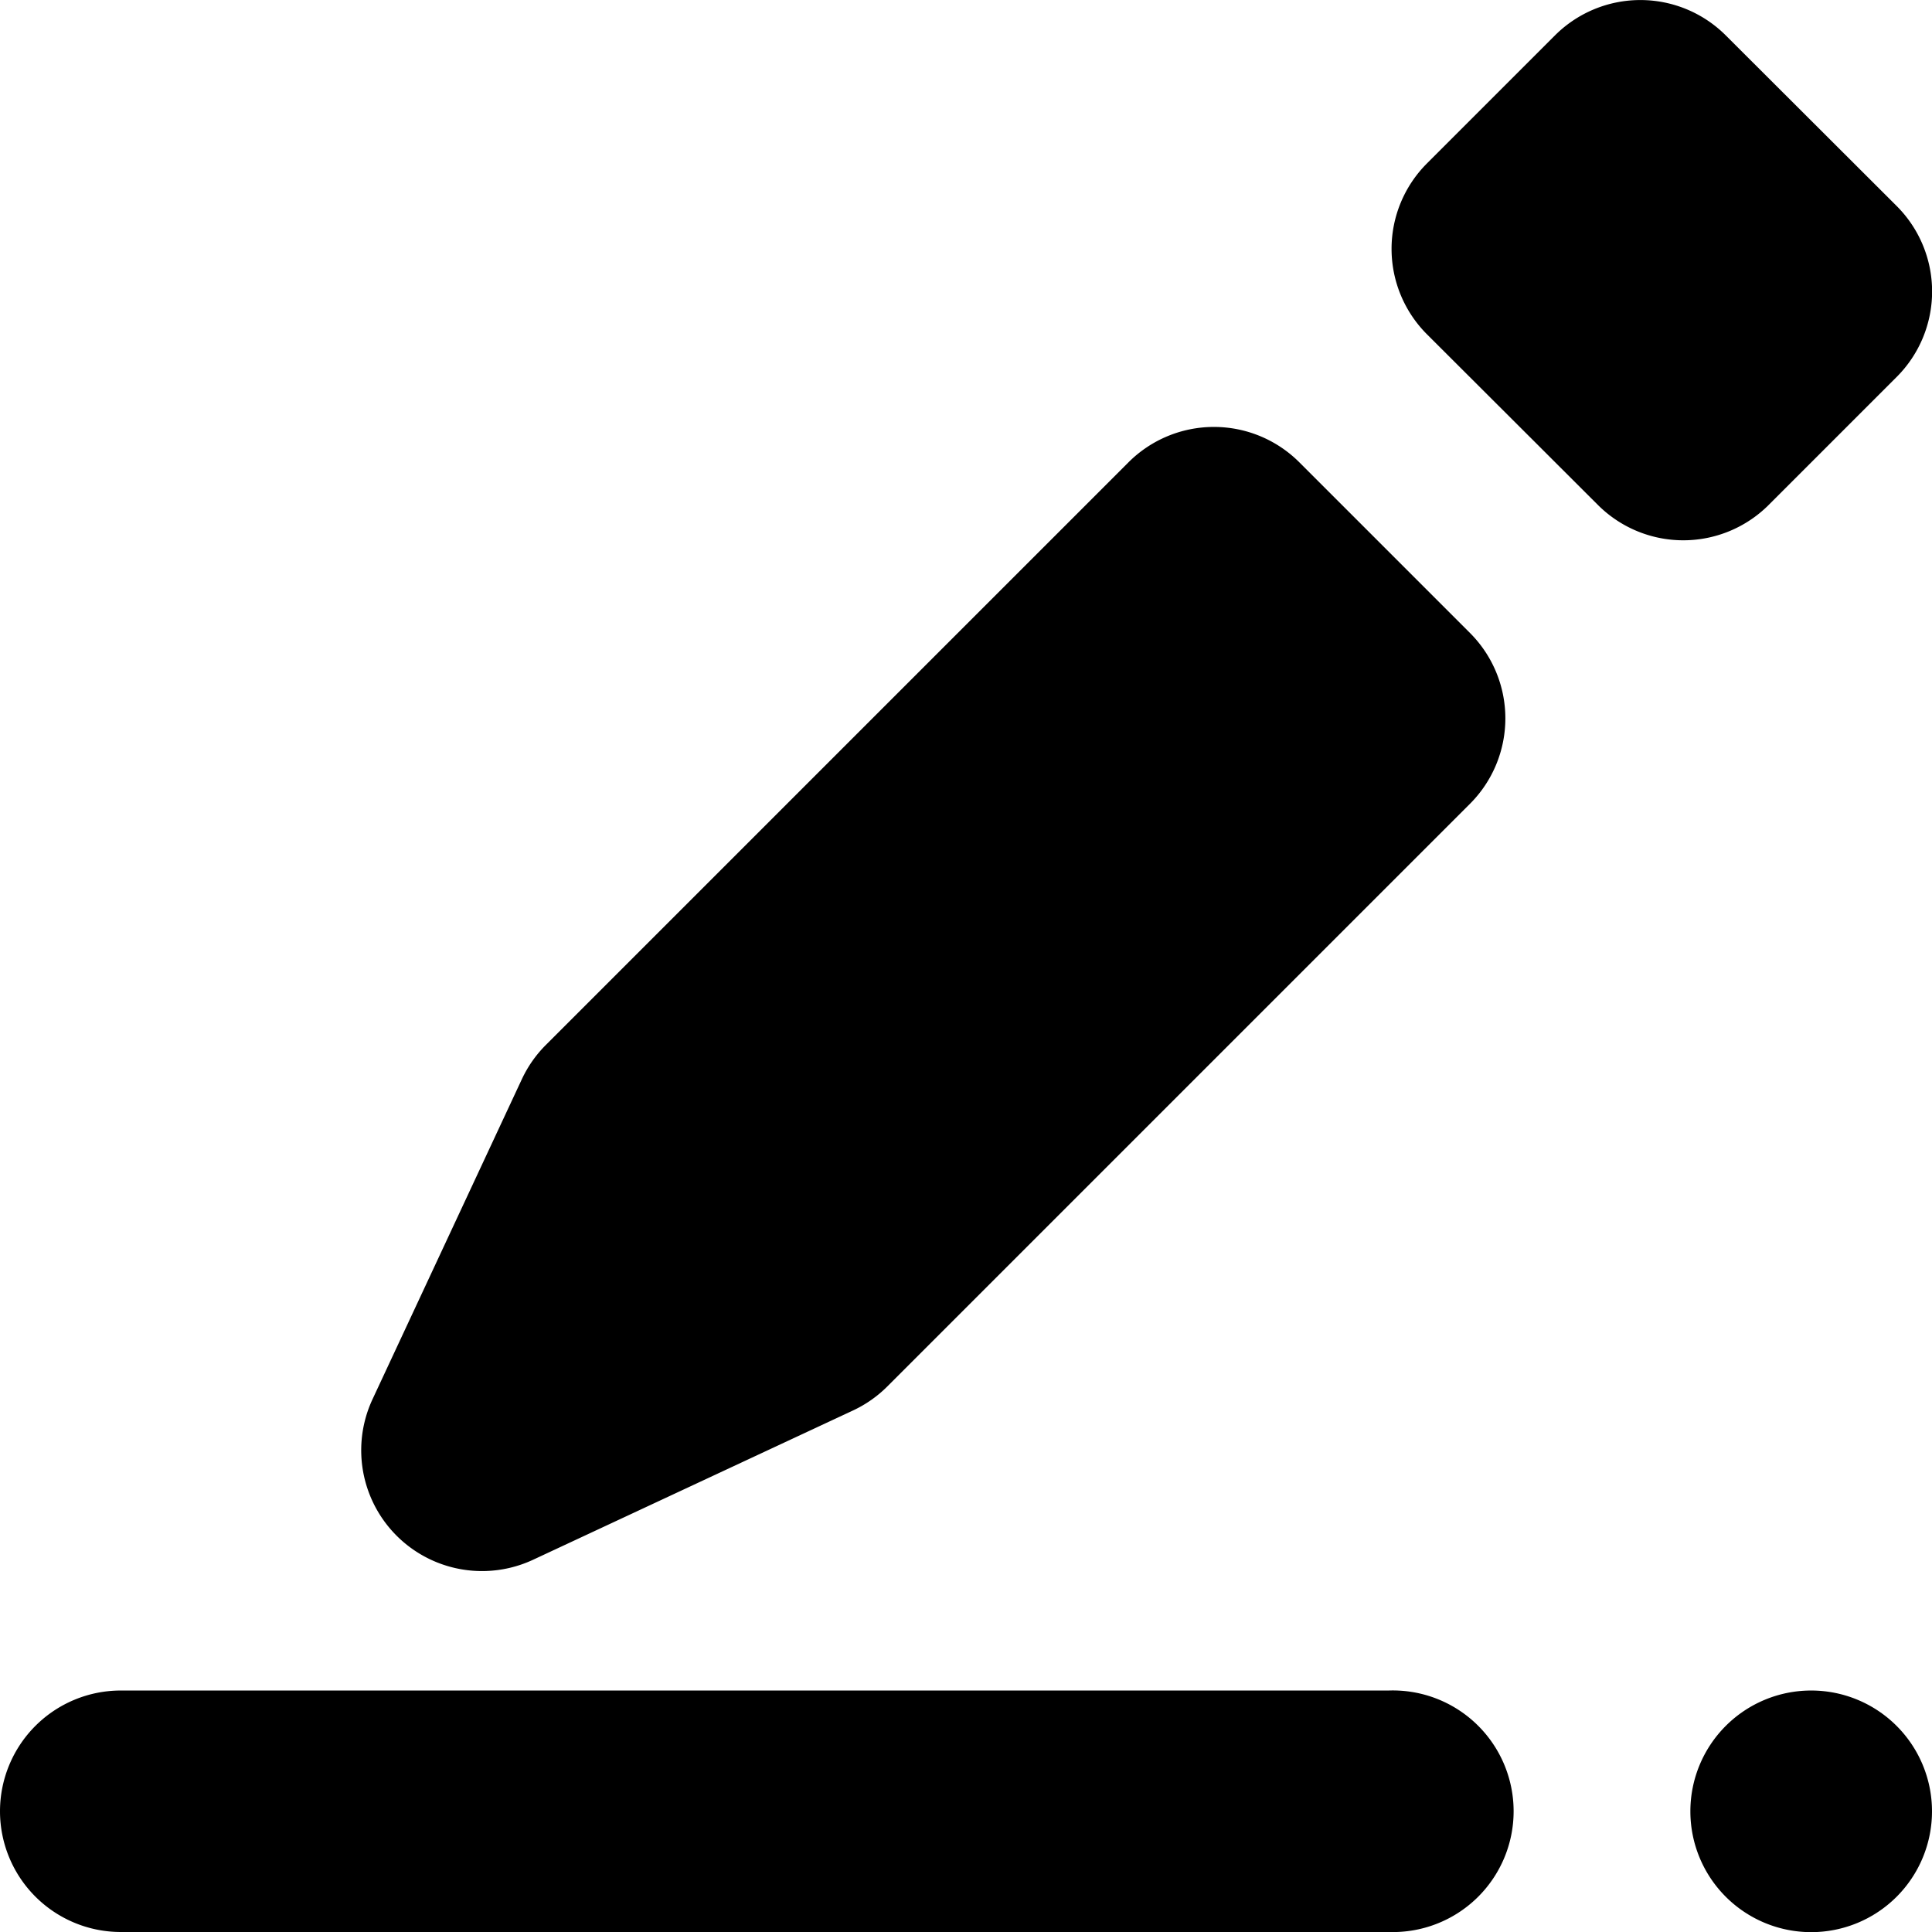 <svg xmlns="http://www.w3.org/2000/svg" width="13.369" height="13.369" viewBox="0 0 13.369 13.369"><path class="a" d="M49.6,1.426a.836.836,0,0,1,0,1.182l-.886.886a.836.836,0,0,1-1.182,0L46.349,2.313a.836.836,0,0,1,0-1.182l.886-.886a.836.836,0,0,1,1.182,0Z" transform="translate(-36.475)"/><path class="a" d="M19.617,15.568a.836.836,0,0,1,0,1.182l-4.032,4.032a.835.835,0,0,1-.237.166l-2.216,1.034a.836.836,0,0,1-1.11-1.11l1.034-2.216a.836.836,0,0,1,.166-.237l4.032-4.032a.836.836,0,0,1,1.182,0Z" transform="translate(-9.445 -11.188)"/><path class="a" d="M0,56.836A.836.836,0,0,1,.836,56H9.609a.836.836,0,1,1,0,1.671H.836A.836.836,0,0,1,0,56.836Z" transform="translate(0 -44.302)"/><path class="a" d="M56,56.836a.836.836,0,1,1,.836.836A.836.836,0,0,1,56,56.836Z" transform="translate(-44.303 -44.302)"/></svg>